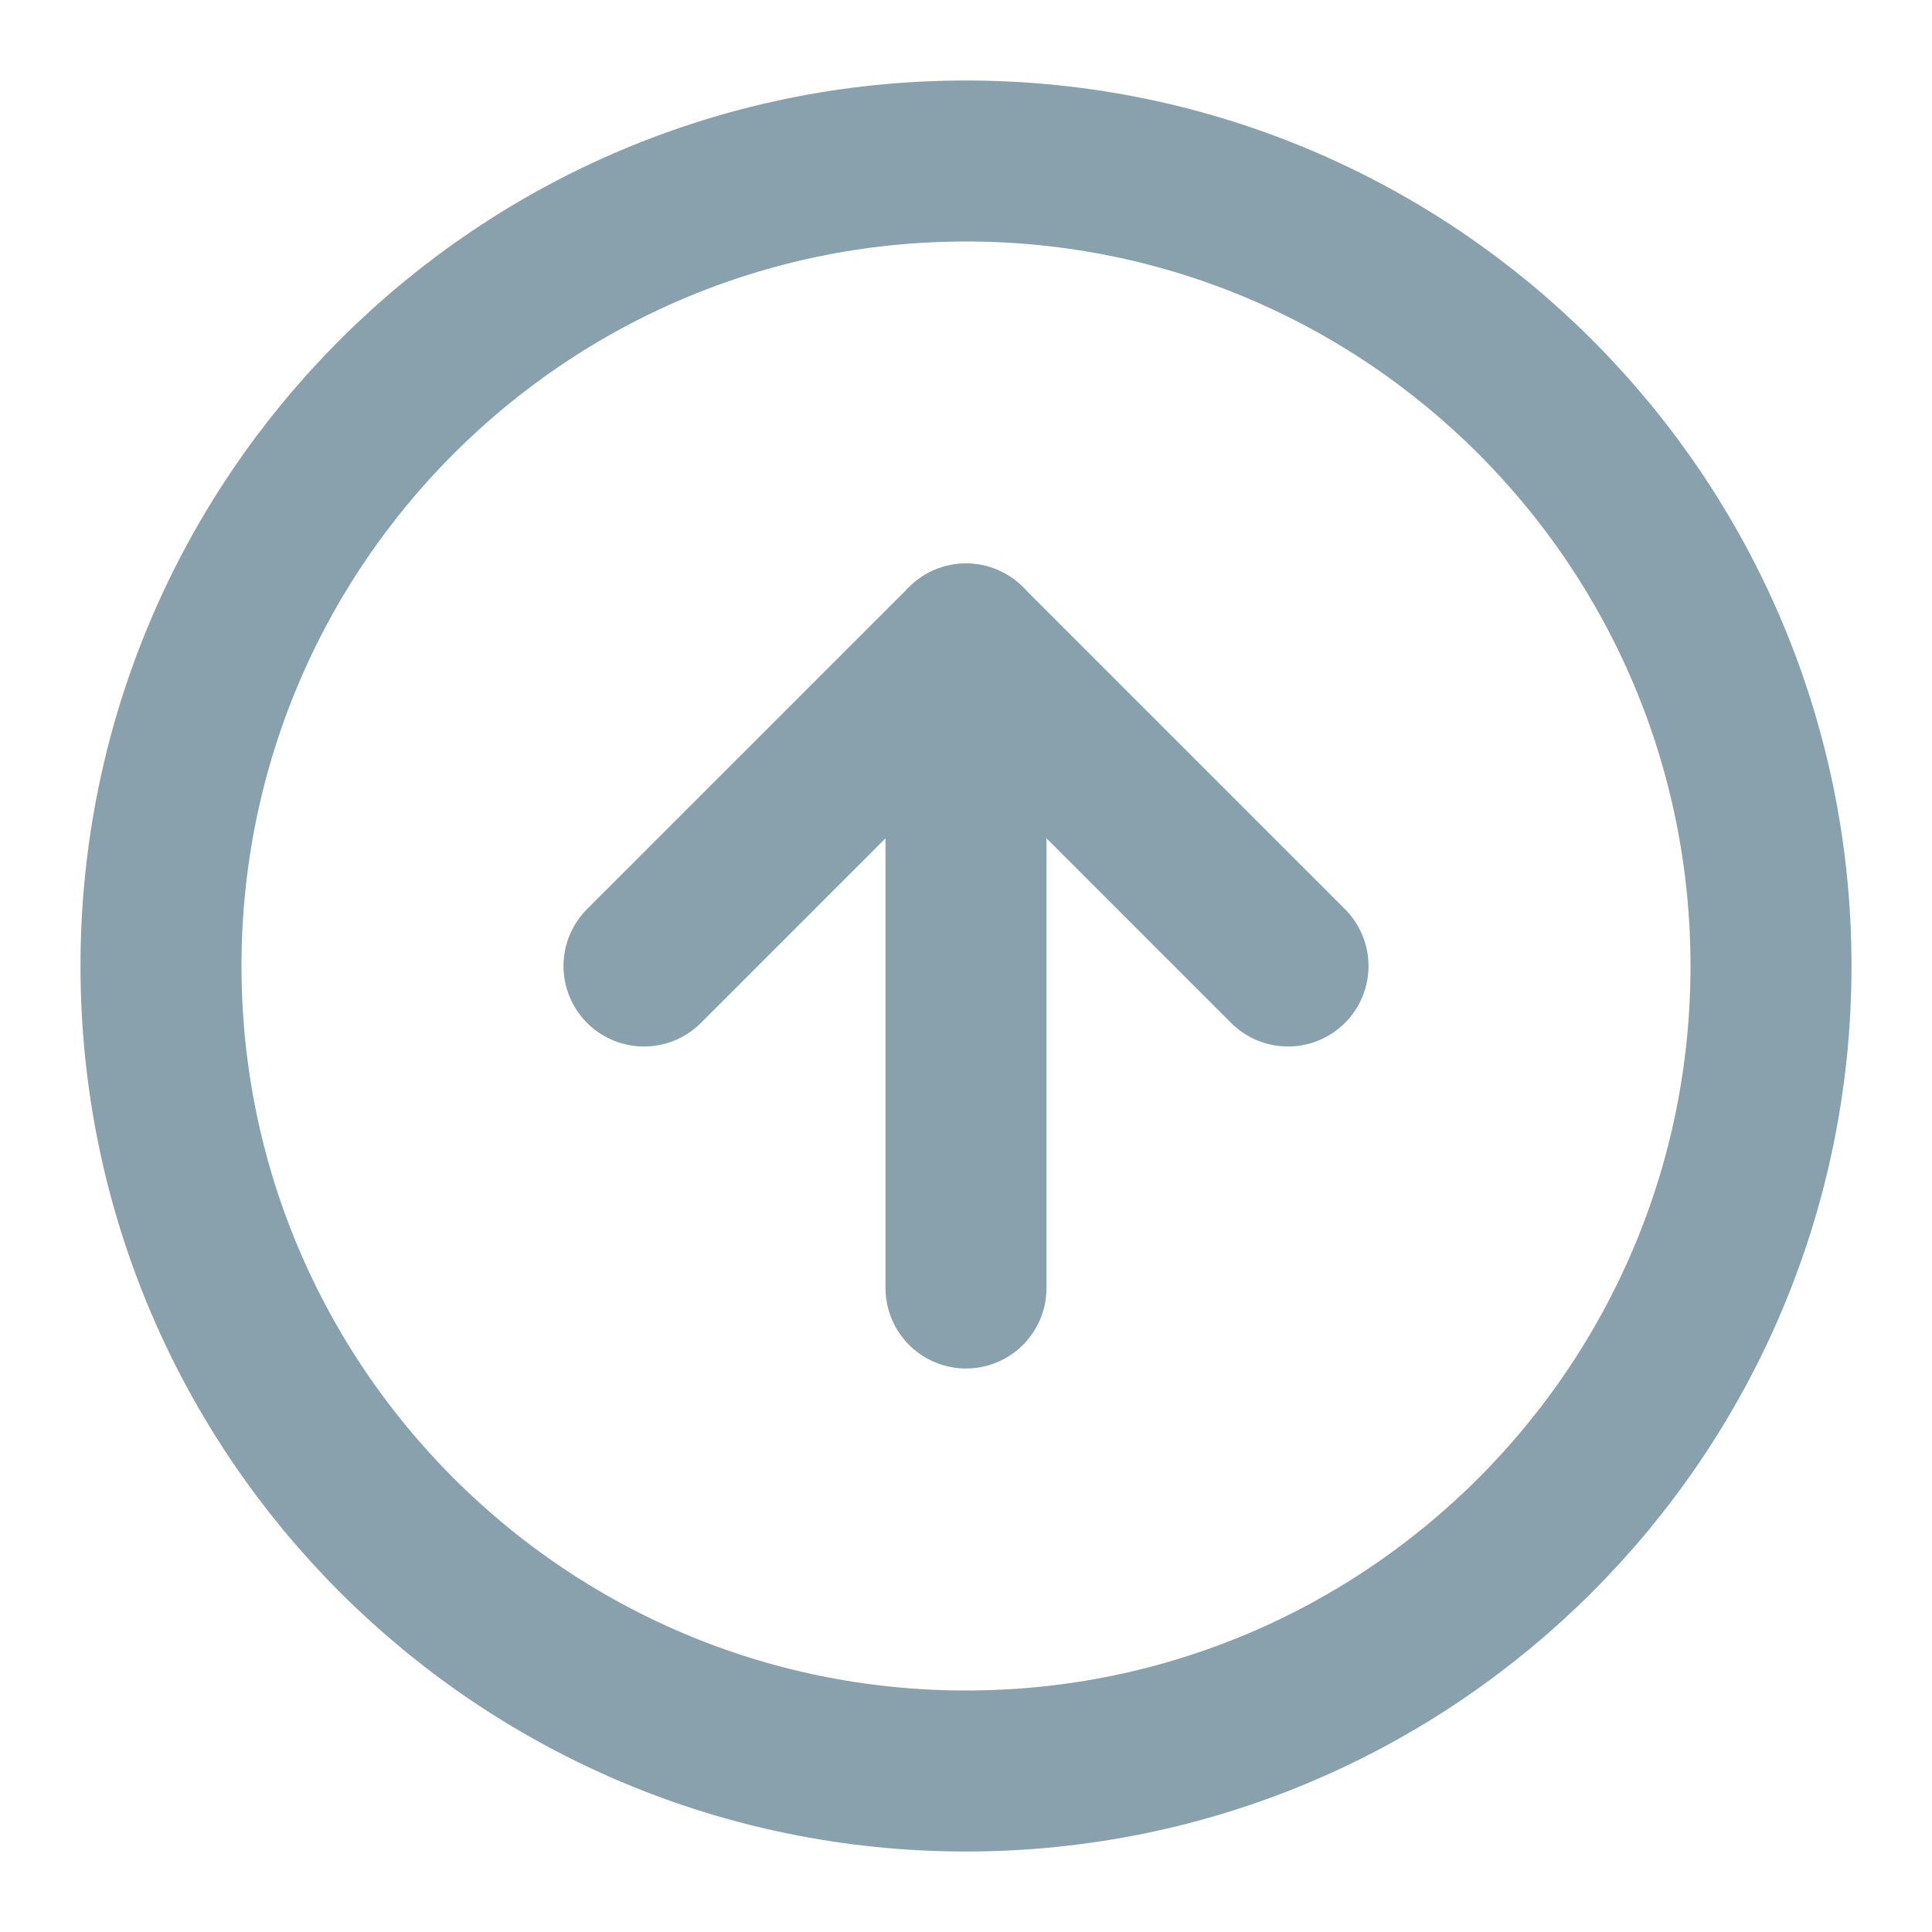 <svg width="18" height="18" viewBox="0 0 18 18" fill="none" xmlns="http://www.w3.org/2000/svg">
<g clip-path="url(#clip0_13467_62138)">
<path d="M9 16.5C13.142 16.5 16.5 13.142 16.5 9C16.5 4.858 13.142 1.5 9 1.5C4.858 1.5 1.5 4.858 1.5 9C1.5 13.142 4.858 16.5 9 16.5Z" stroke="#88A1AC" stroke-width="1.5" stroke-linecap="round" stroke-linejoin="round"/>
<path d="M12 9L9 6L6 9" stroke="#88A1AC" stroke-width="1.5" stroke-linecap="round" stroke-linejoin="round"/>
<path d="M9 12V6" stroke="#88A1AC" stroke-width="1.5" stroke-linecap="round" stroke-linejoin="round"/>
</g>
<defs>
<clipPath id="clip0_13467_62138">
<rect width="18" height="18" fill="white"/>
</clipPath>
</defs>
</svg>
